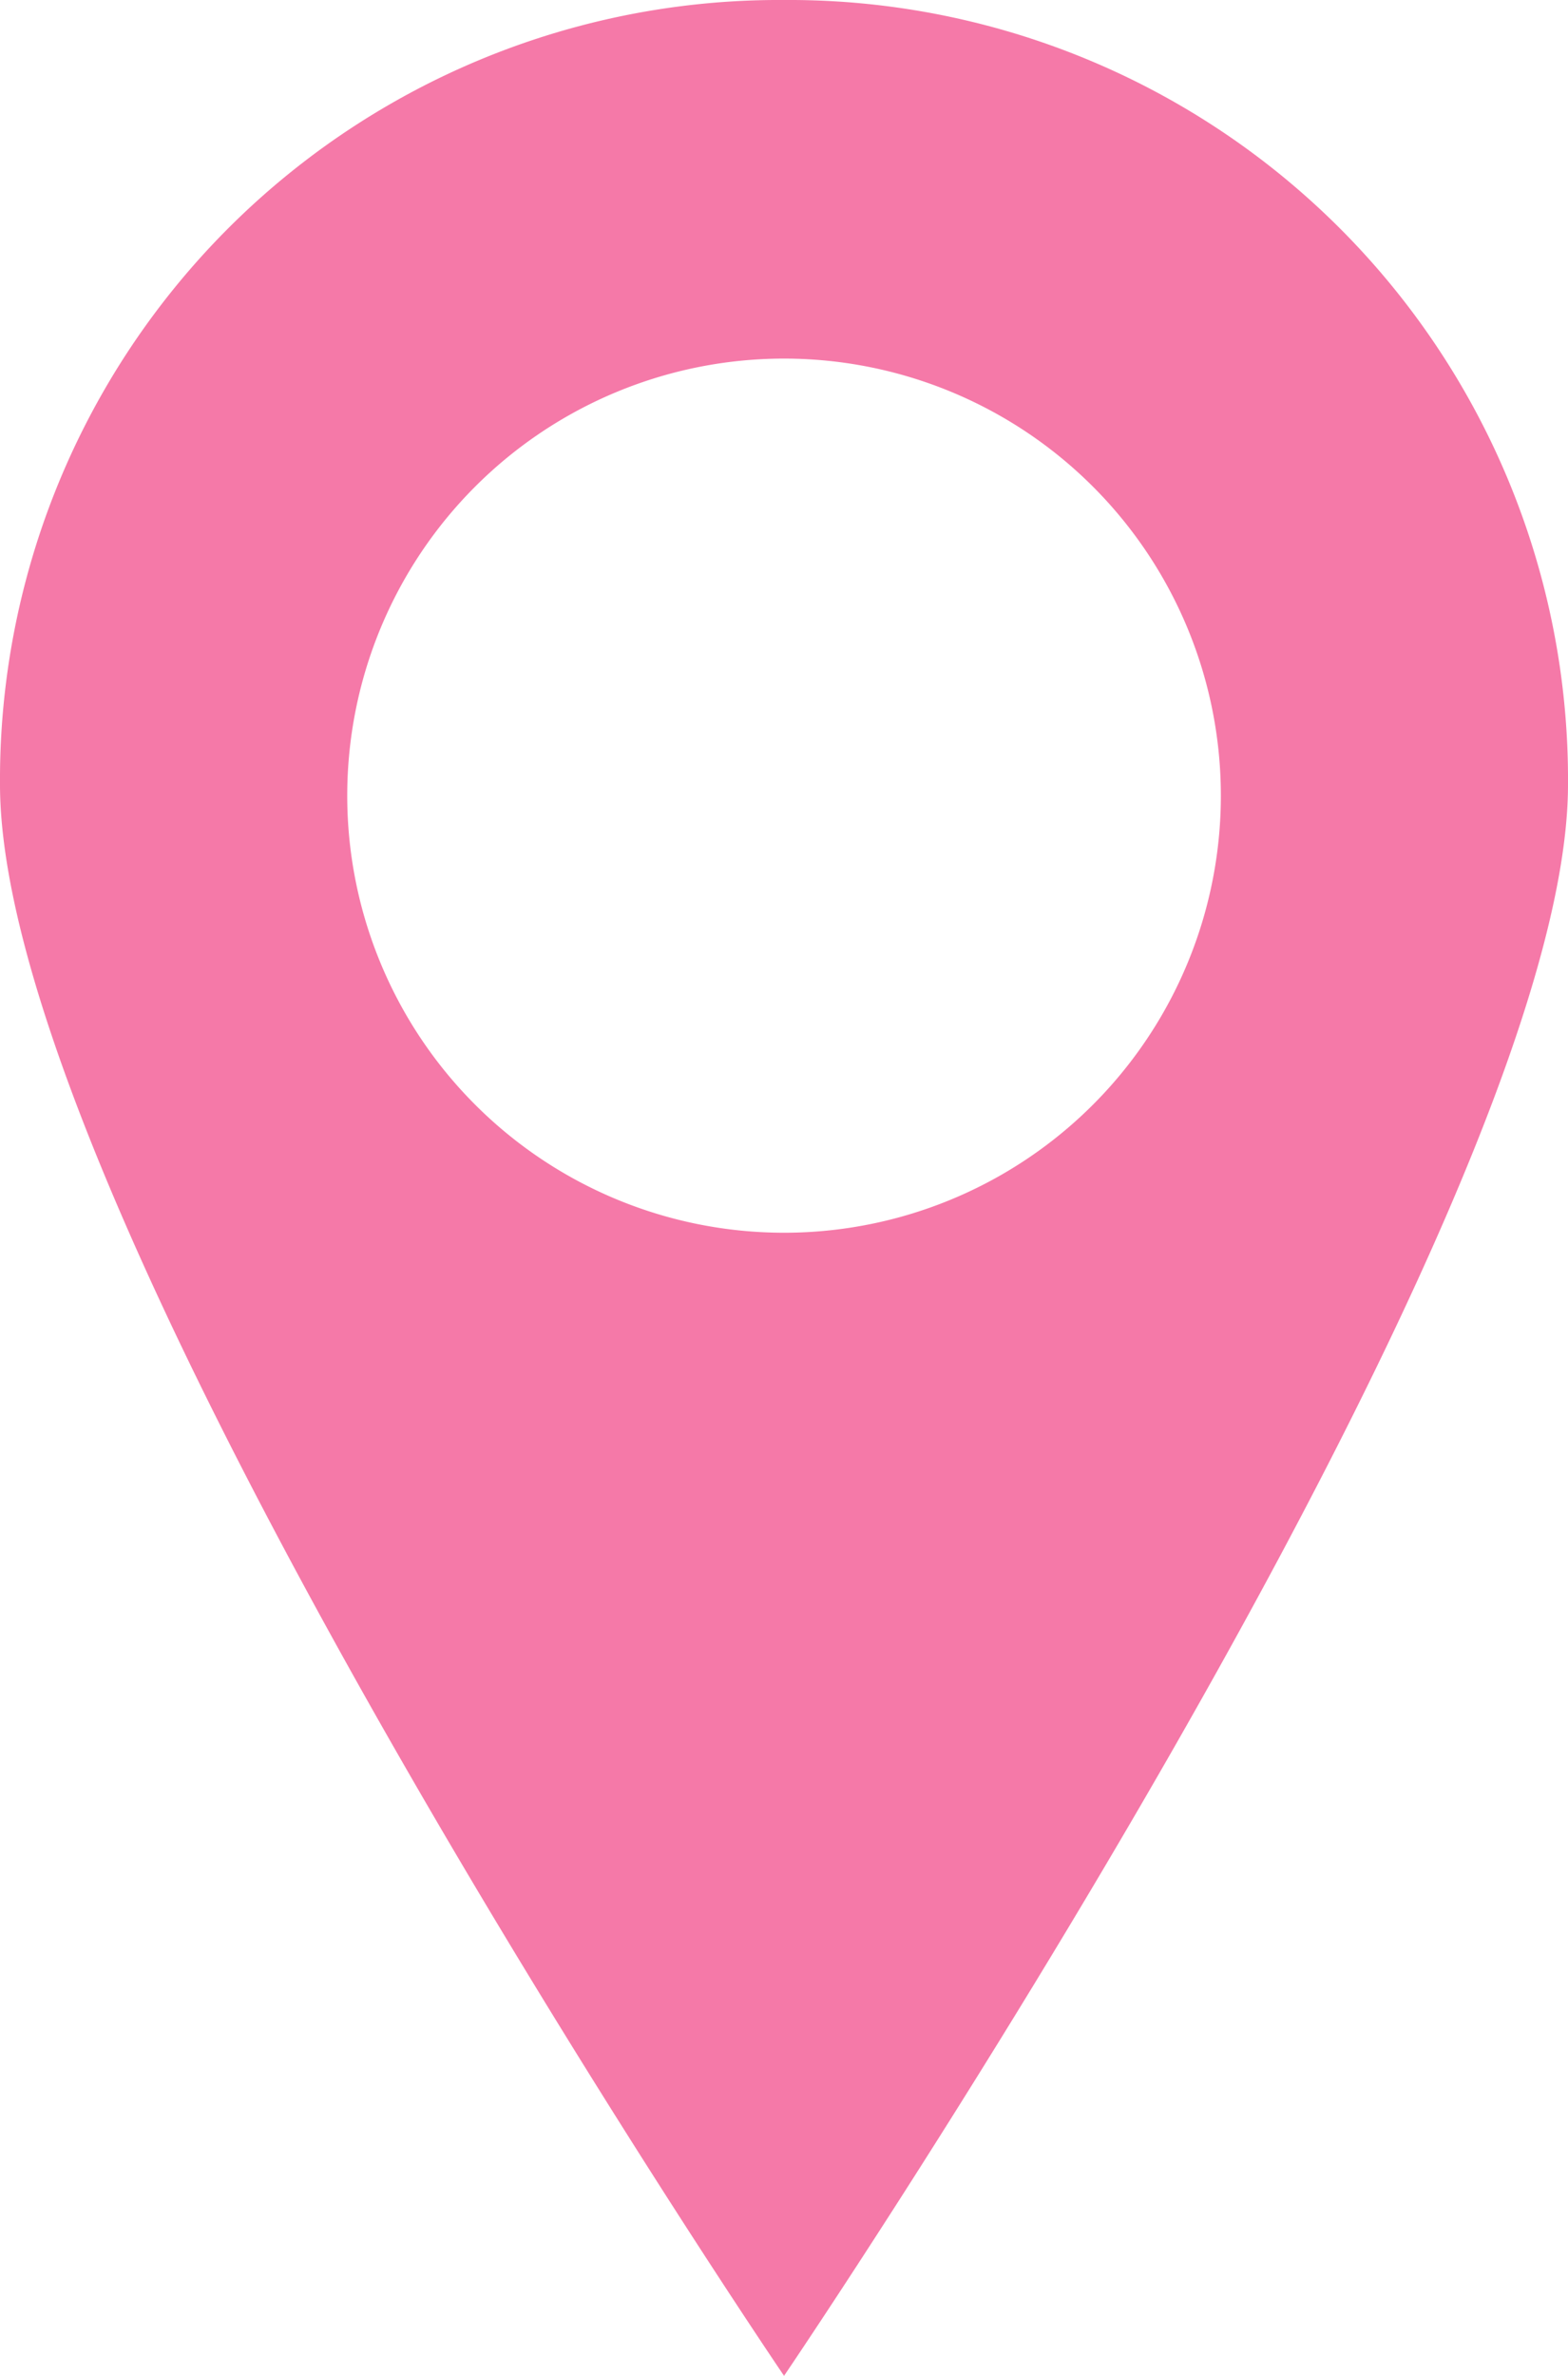 <svg xmlns="http://www.w3.org/2000/svg" width="54.179" height="82.043" viewBox="0 0 54.179 82.043">
  <path id="Trazado_9767" data-name="Trazado 9767" d="M27.091,225.07A26.922,26.922,0,0,0,0,252.158c0,15.093,27.091,54.955,27.091,54.955s27.088-39.862,27.088-54.955A26.919,26.919,0,0,0,27.091,225.07Zm0,42.569a15.093,15.093,0,1,1,15.093-15.093A15.091,15.091,0,0,1,27.091,267.639Z" transform="translate(0 -225.07)" fill="#f579a8"/>
</svg>
